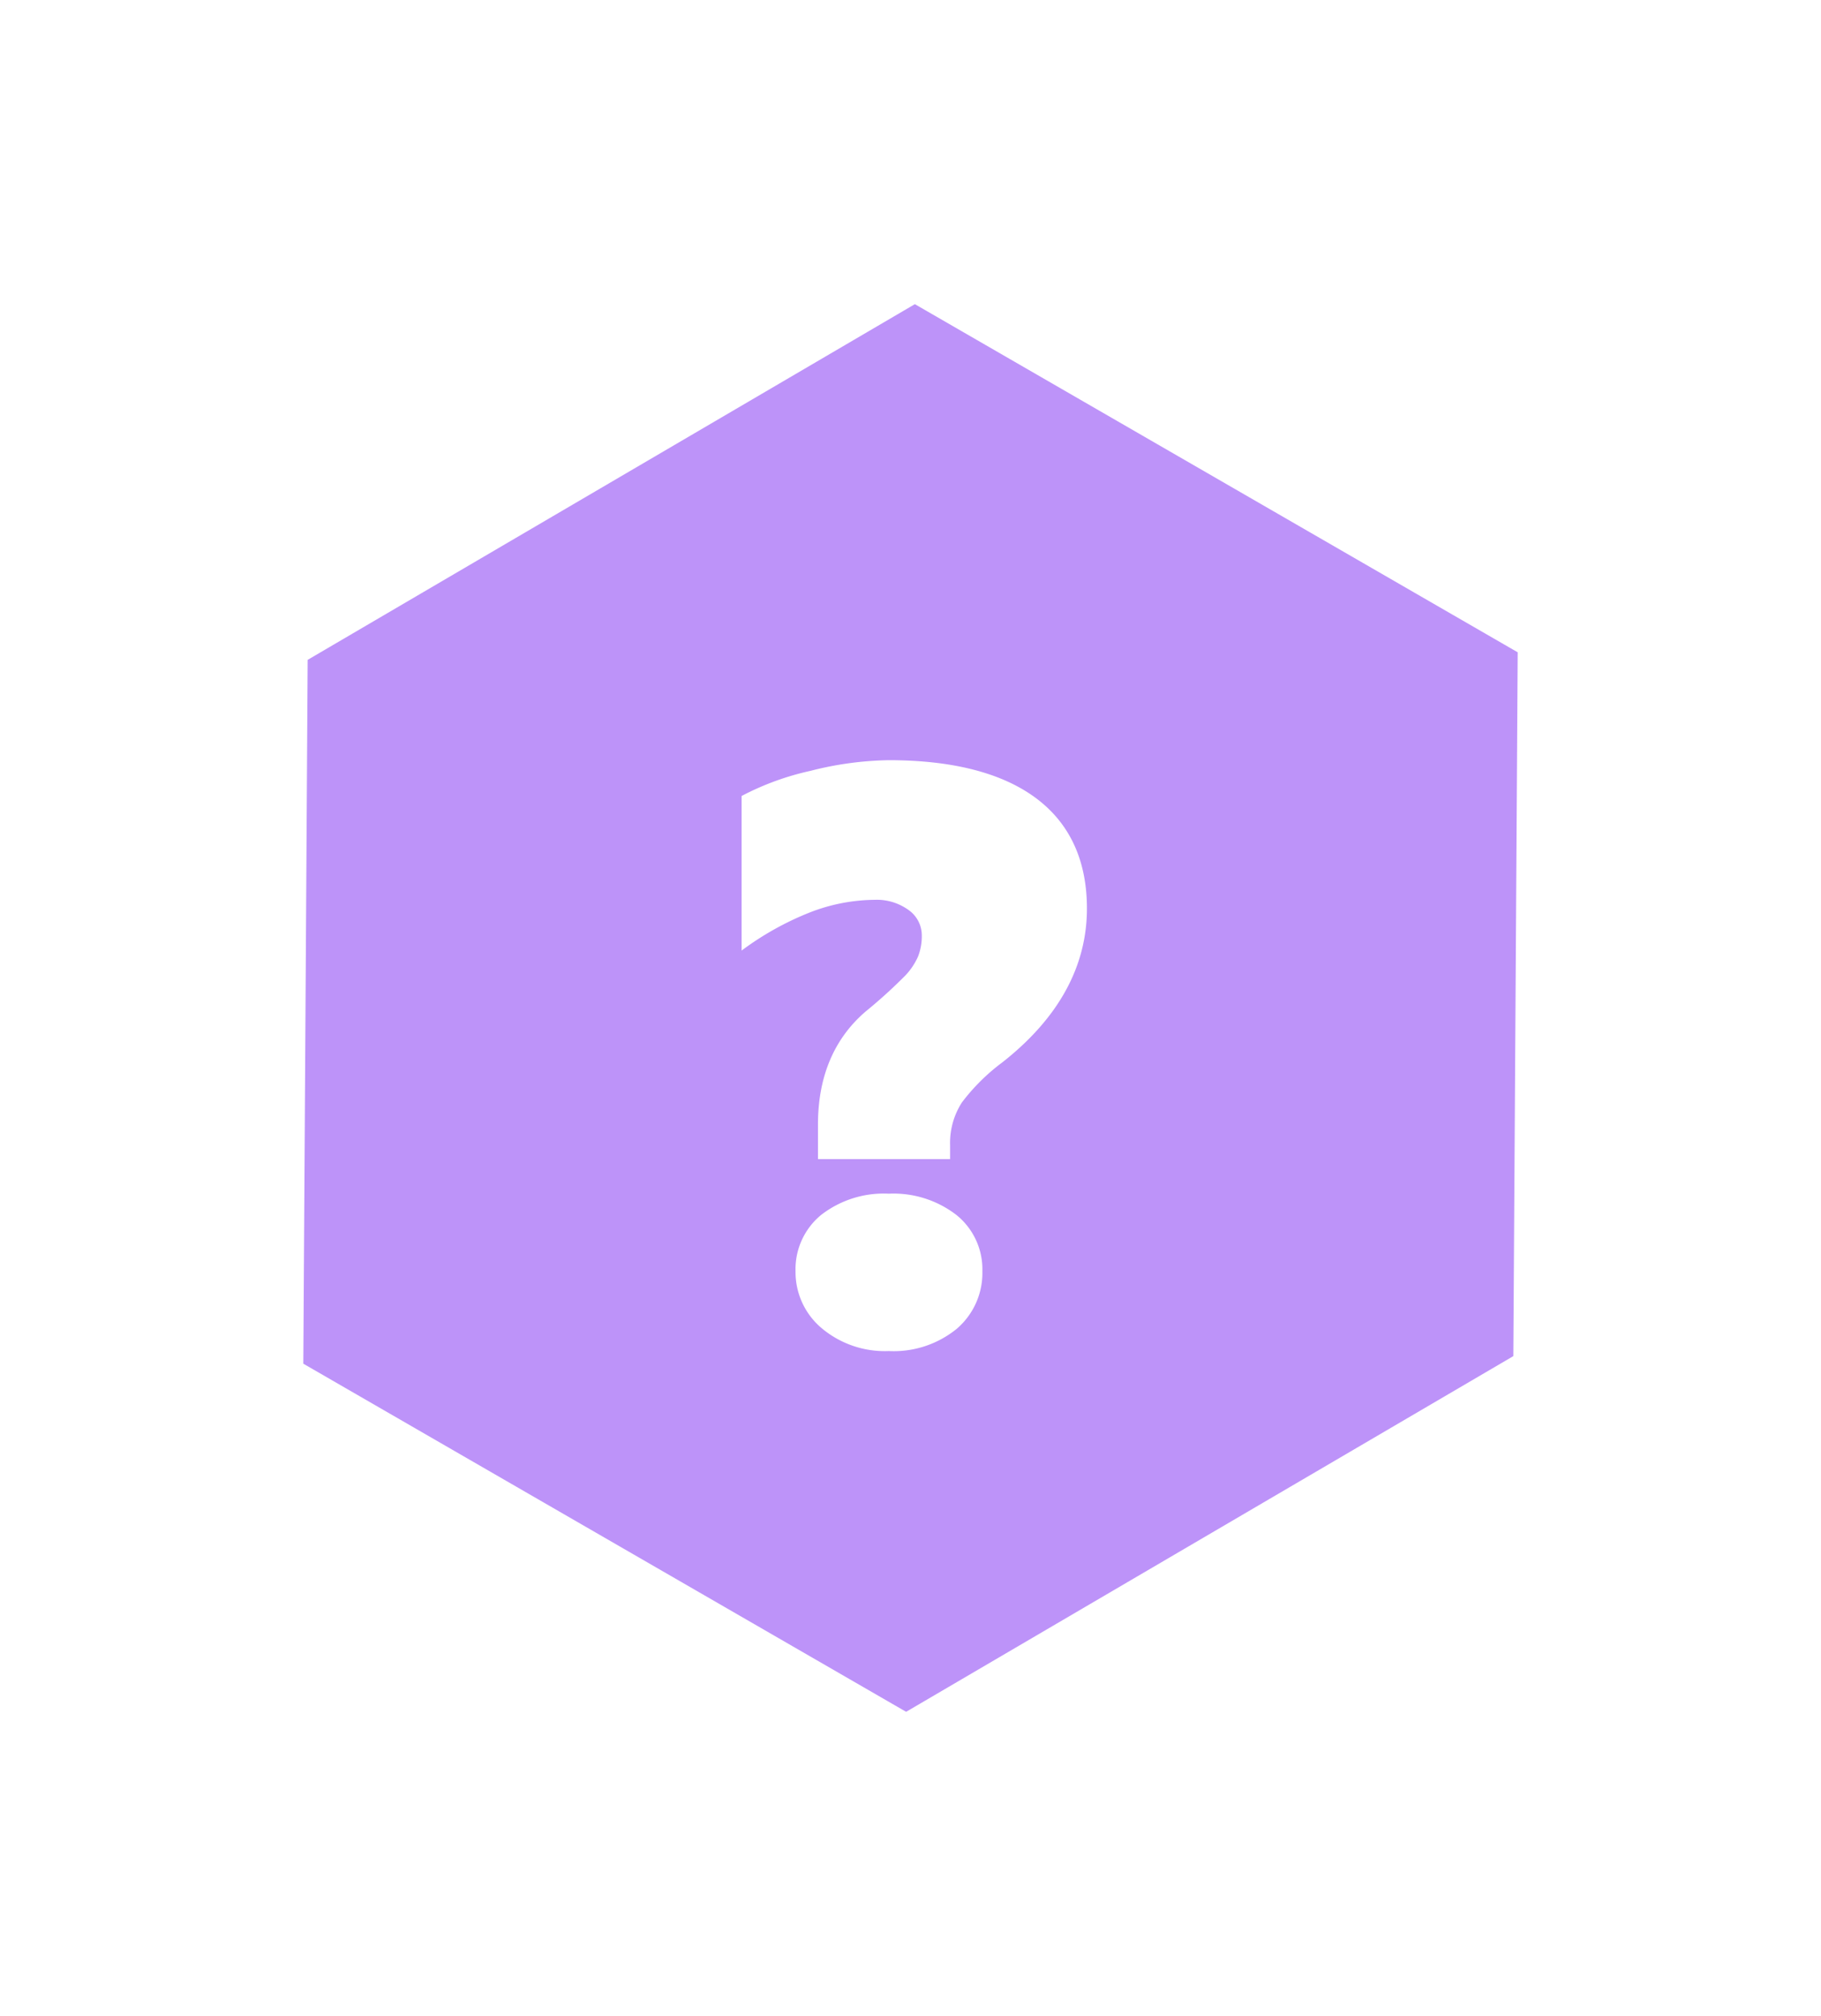 <?xml version="1.0" encoding="utf-8"?>
<svg width="183.125" height="202.678" viewBox="0 0 183.125 202.678" xmlns="http://www.w3.org/2000/svg">
  <defs>
    <filter id="a" x="0" y="0" width="183.125" height="202.678" filterUnits="userSpaceOnUse">
      <feOffset dy="3" input="SourceAlpha"/>
      <feGaussianBlur stdDeviation="10" result="b"/>
      <feFlood flood-opacity="0.302"/>
      <feComposite operator="in" in2="b"/>
      <feComposite in="SourceGraphic"/>
    </filter>
  </defs>
  <g transform="matrix(1, 0, 0, 1, 0, 0)" filter="url(#a)">
    <path d="M90.932,159.021l-60.621-35L30.75,53.26,91.811,17.5l60.622,35-.439,70.761L90.932,159.021Zm-1.747-52.092a10.268,10.268,0,0,0-6.823,2.156,7.054,7.054,0,0,0-2.551,5.636,7.367,7.367,0,0,0,2.61,5.715,9.861,9.861,0,0,0,6.763,2.314,10.03,10.03,0,0,0,6.862-2.255A7.39,7.39,0,0,0,98.6,114.72a7.01,7.01,0,0,0-2.591-5.636A10.362,10.362,0,0,0,89.186,106.929ZM87.762,77.385a5.445,5.445,0,0,1,3.421,1.028,3.114,3.114,0,0,1,1.325,2.532,5.6,5.6,0,0,1-.375,2.136,6.812,6.812,0,0,1-1.266,1.9,51.1,51.1,0,0,1-4.014,3.639c-3.175,2.729-4.785,6.548-4.785,11.352v3.48H95.355v-1.384a7.509,7.509,0,0,1,1.187-4.311,20.222,20.222,0,0,1,4.073-4.035c5.642-4.435,8.5-9.638,8.5-15.464,0-4.829-1.723-8.562-5.122-11.094s-8.382-3.817-14.811-3.817a33.59,33.59,0,0,0-7.851,1.068,27.566,27.566,0,0,0-6.942,2.531V82.487a29.874,29.874,0,0,1,6.843-3.826A18.319,18.319,0,0,1,87.762,77.385Z" transform="translate(0.19 10.08)" id="help" stroke="rgba(0,0,0,0)" stroke-width="1" style="fill: rgb(189, 147, 249);"/>
  </g>
</svg>